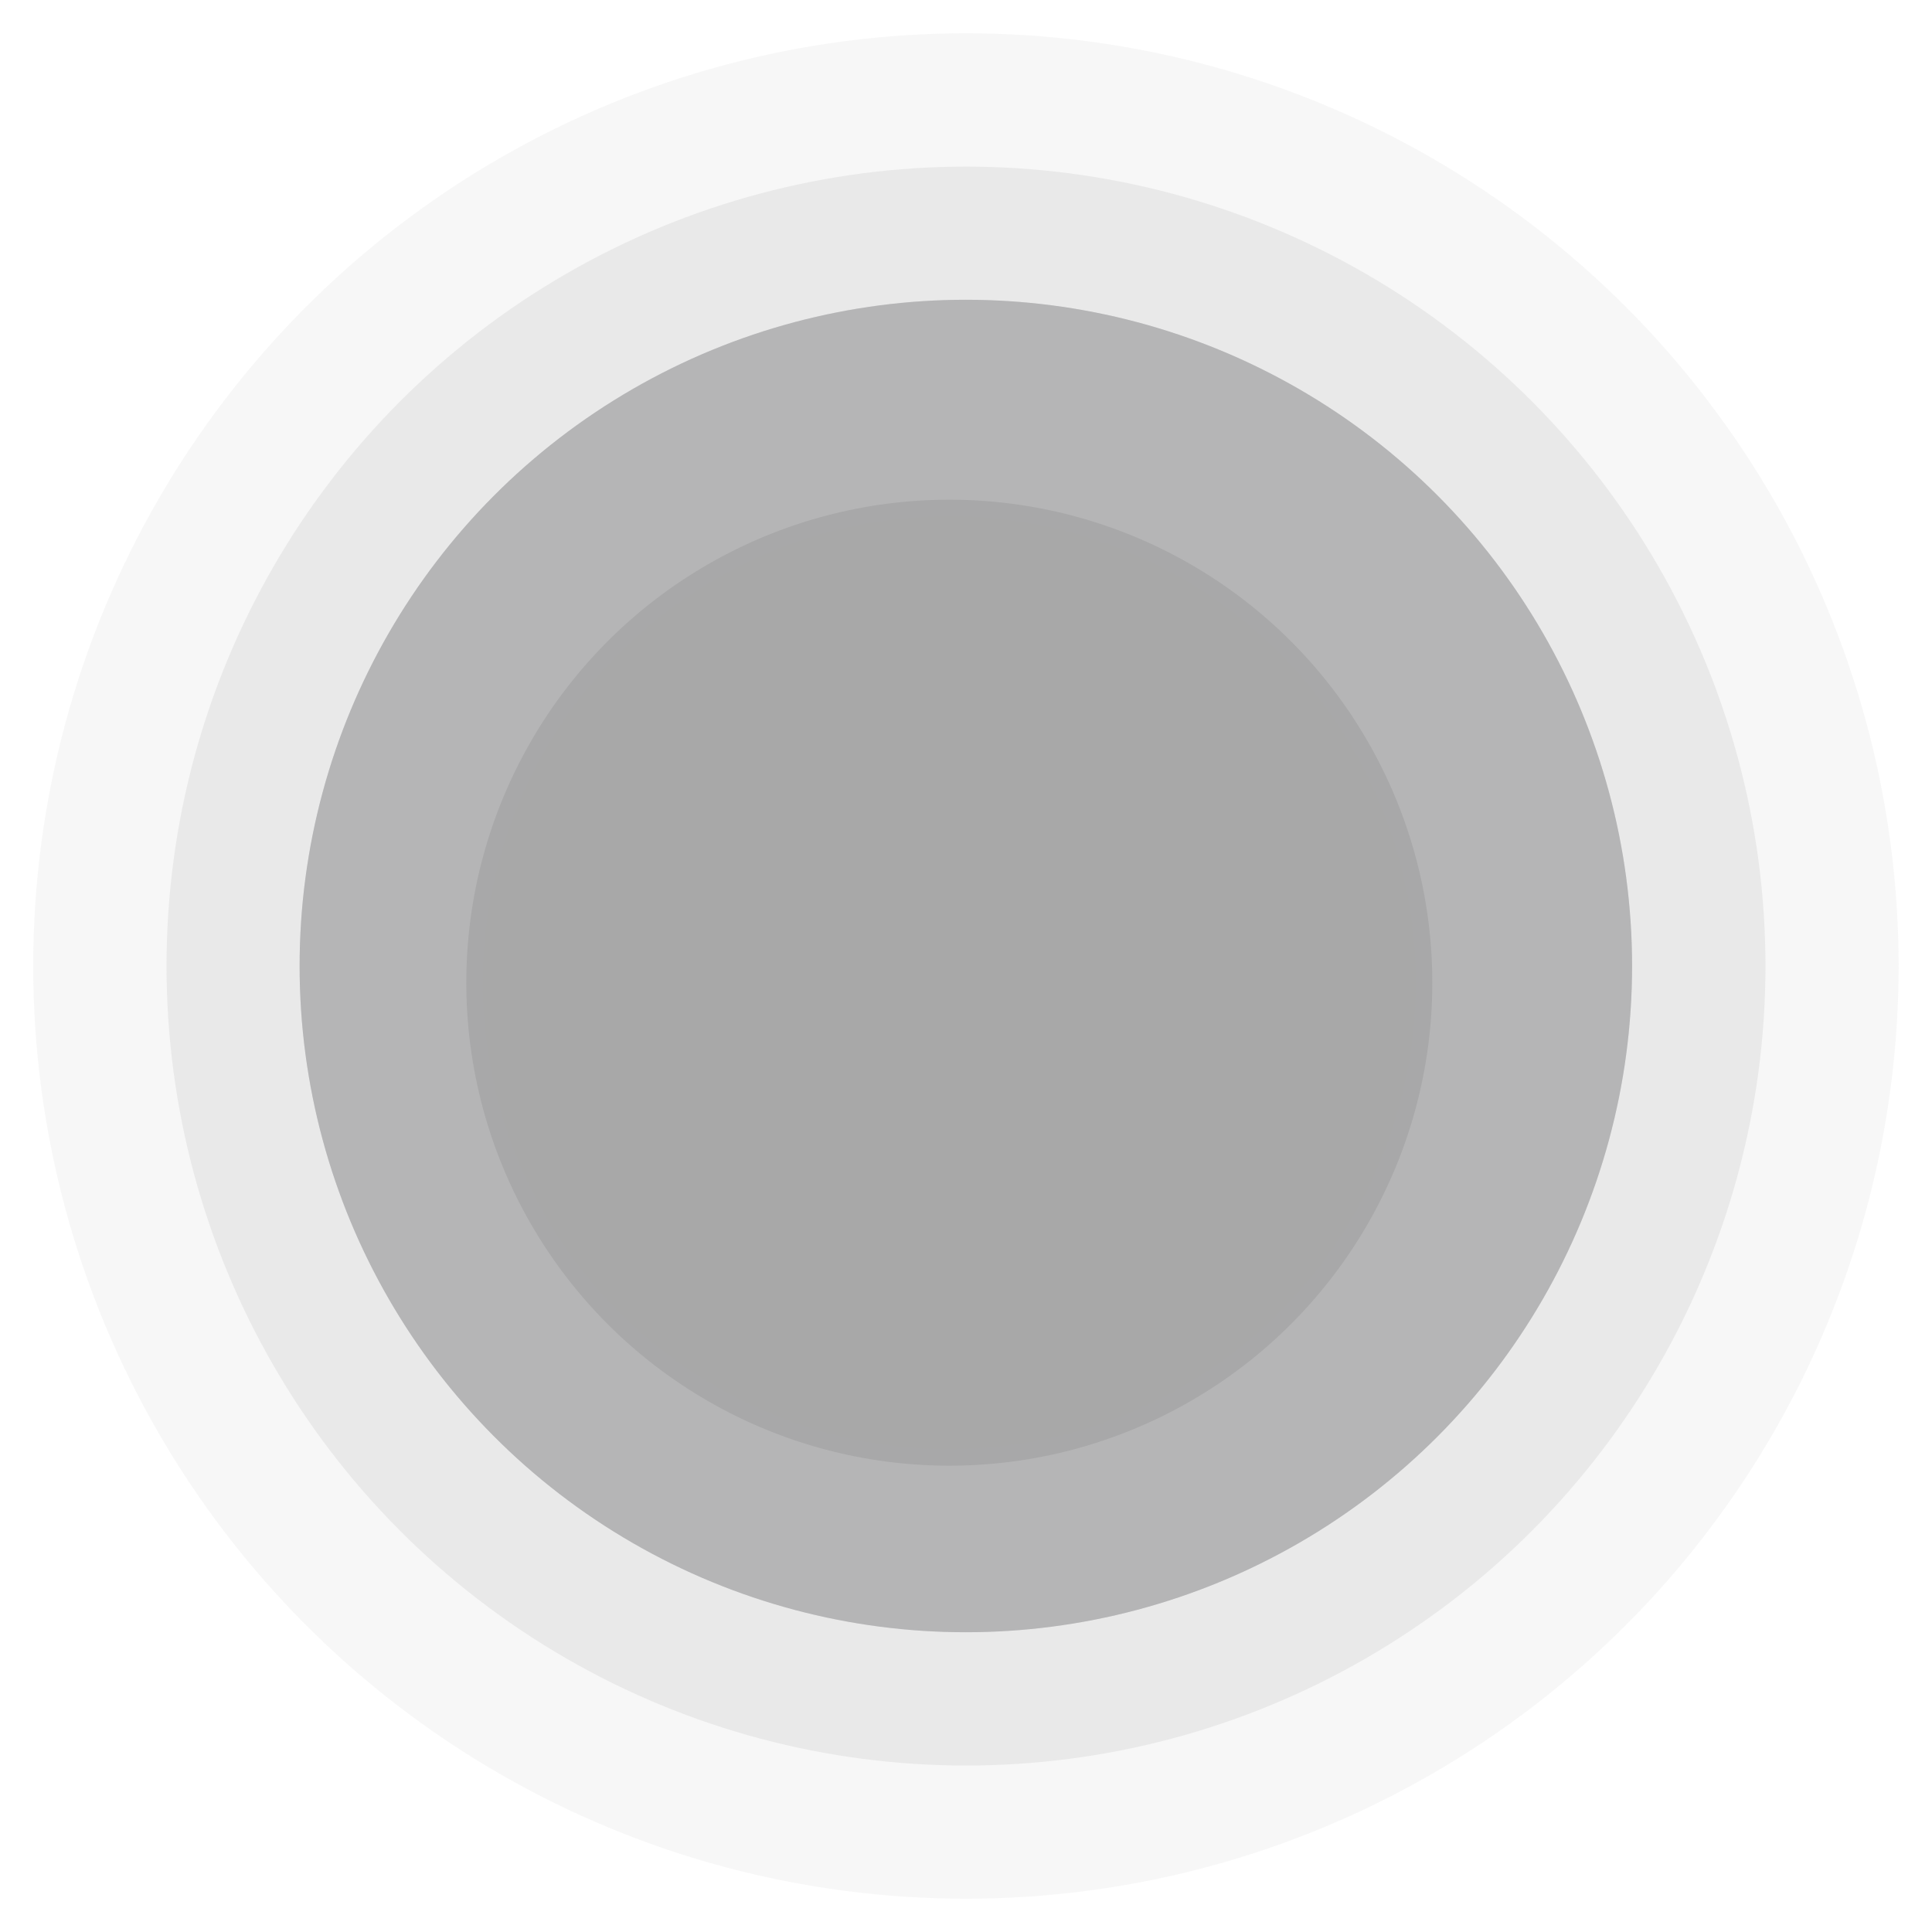 <svg width="25" height="25" viewBox="0 0 25 25" fill="none" xmlns="http://www.w3.org/2000/svg">
    <g filter="url(#filter0_f_281_58)">
        <circle cx="12.499" cy="12.5" r="12.069" fill="#7E7F83" fill-opacity="0.06" />
    </g>
    <g filter="url(#filter1_f_281_58)">
        <circle cx="12.5" cy="12.501" r="10.345" fill="#7E7F83" fill-opacity="0.12" />
    </g>
    <g filter="url(#filter2_f_281_58)">
        <circle cx="12.498" cy="12.5" r="8.621" fill="#7E7F83" fill-opacity="0.5" />
        <circle cx="12.498" cy="12.5" r="8.621" fill="#B8B8B8" fill-opacity="0.24" />
    </g>
    <circle cx="12.284" cy="12.716" r="6.143" fill="#7E7F83" />
    <circle cx="12.284" cy="12.716" r="6.143" fill="#A8A8A8" />
    <circle cx="12.284" cy="12.716" r="6.143" stroke="#A8A8A9" stroke-width="0.214" />
    <defs>
        <filter id="filter0_f_281_58" x="-0.001" y="0" width="25"
            height="25" filterUnits="userSpaceOnUse" color-interpolation-filters="sRGB">
            <feFlood flood-opacity="0" result="BackgroundImageFix" />
            <feBlend mode="normal" in="SourceGraphic" in2="BackgroundImageFix" result="shape" />
            <feGaussianBlur stdDeviation="0.214" result="effect1_foregroundBlur_281_58" />
        </filter>
        <filter id="filter1_f_281_58" x="1.293" y="1.294" width="22.414" height="22.413"
            filterUnits="userSpaceOnUse" color-interpolation-filters="sRGB">
            <feFlood flood-opacity="0" result="BackgroundImageFix" />
            <feBlend mode="normal" in="SourceGraphic" in2="BackgroundImageFix" result="shape" />
            <feGaussianBlur stdDeviation="0.429" result="effect1_foregroundBlur_281_58" />
        </filter>
        <filter id="filter2_f_281_58" x="3.016" y="3.017" width="18.965" height="18.965"
            filterUnits="userSpaceOnUse" color-interpolation-filters="sRGB">
            <feFlood flood-opacity="0" result="BackgroundImageFix" />
            <feBlend mode="normal" in="SourceGraphic" in2="BackgroundImageFix" result="shape" />
            <feGaussianBlur stdDeviation="0.429" result="effect1_foregroundBlur_281_58" />
        </filter>
    </defs>
</svg>